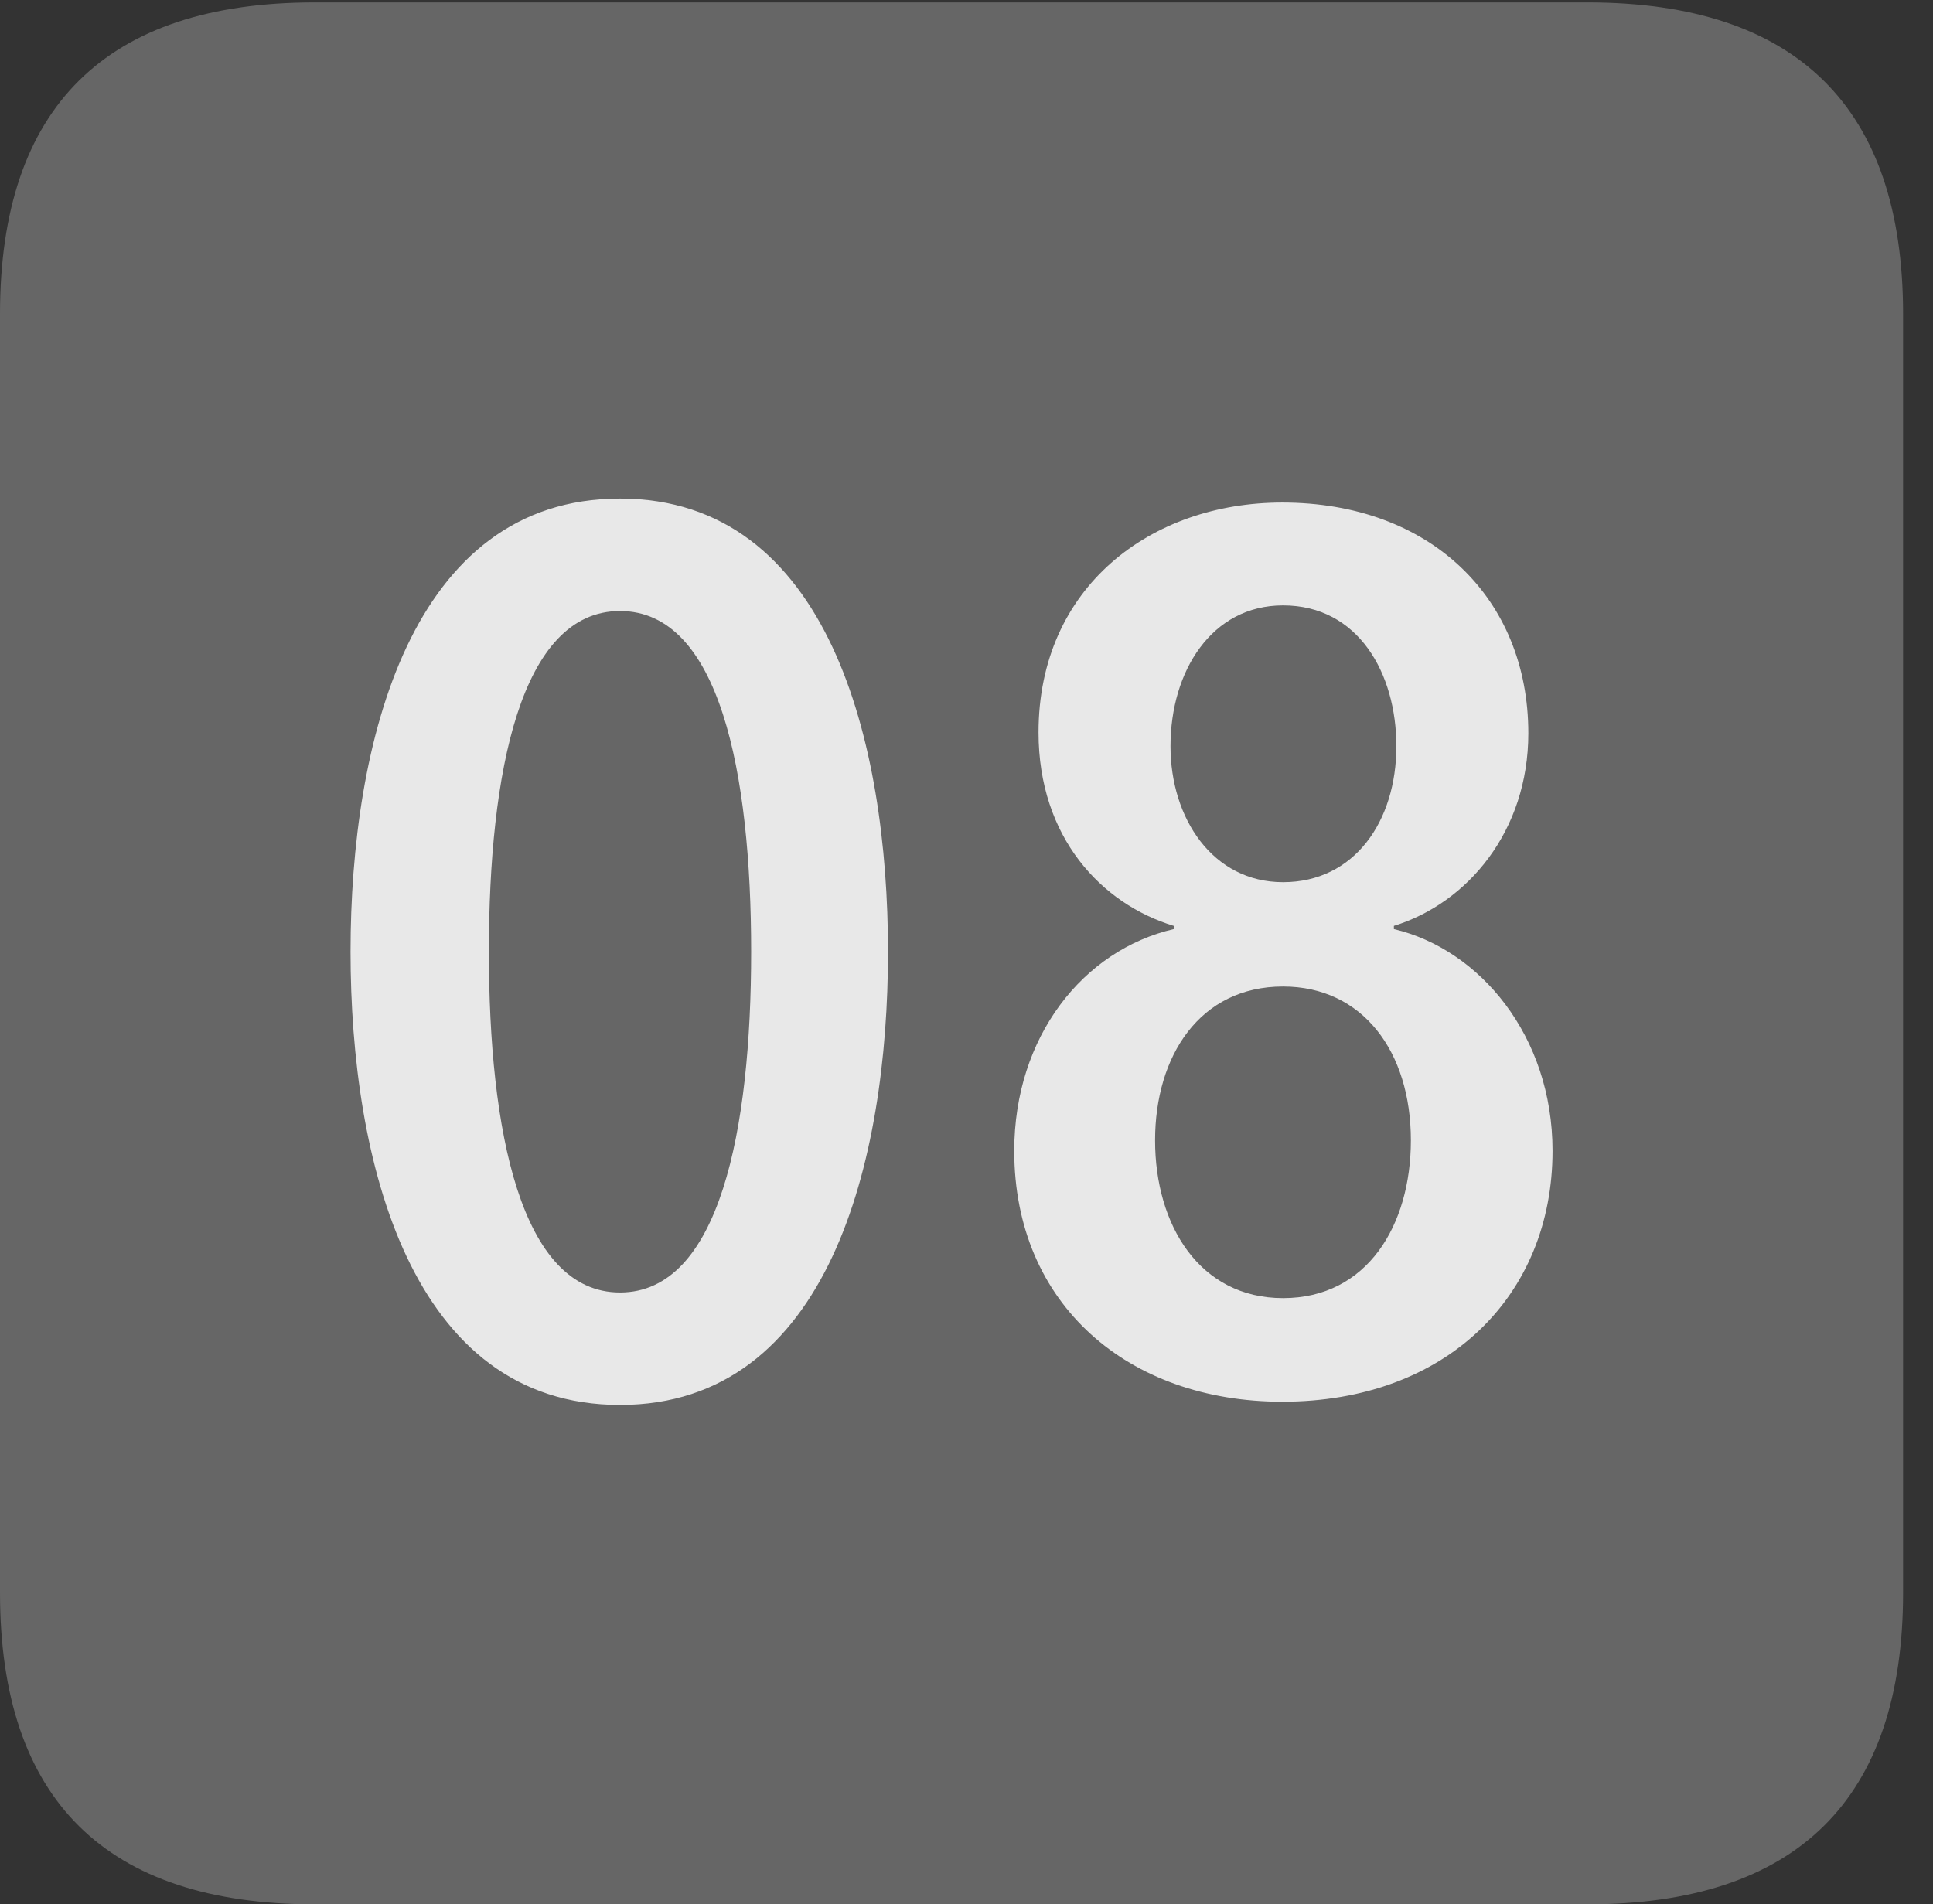 <?xml version="1.0" encoding="UTF-8"?>
<!--Generator: Apple Native CoreSVG 232.5-->
<!DOCTYPE svg
PUBLIC "-//W3C//DTD SVG 1.1//EN"
       "http://www.w3.org/Graphics/SVG/1.1/DTD/svg11.dtd">
<svg version="1.1" xmlns="http://www.w3.org/2000/svg" xmlns:xlink="http://www.w3.org/1999/xlink" width="23.32" height="22.979">
 <rect width="100%" height="100%" fill="#333333" stroke="none"/>
 <g>
  <rect height="22.979" opacity="0" width="23.32" x="0" y="0"/>
  <path d="M3.799 22.979L19.15 22.979C21.68 22.979 22.959 21.709 22.959 19.219L22.959 3.789C22.959 1.299 21.68 0.029 19.15 0.029L3.799 0.029C1.279 0.029 0 1.289 0 3.789L0 19.219C0 21.719 1.279 22.979 3.799 22.979Z" fill="#ffffff" fill-opacity="0.25"/>
  <path d="M7.48 16.953C4.951 16.953 4.229 14.004 4.229 11.484C4.229 8.965 4.951 6.016 7.48 6.016C10 6.016 10.713 8.965 10.713 11.484C10.713 14.004 10 16.953 7.48 16.953ZM7.48 15.596C8.682 15.596 9.062 13.633 9.062 11.484C9.062 9.326 8.682 7.373 7.48 7.373C6.279 7.373 5.898 9.326 5.898 11.484C5.898 13.633 6.279 15.596 7.48 15.596ZM15.469 16.914C13.613 16.914 12.236 15.742 12.236 13.887C12.236 12.51 13.066 11.465 14.16 11.211L14.16 11.172C13.291 10.908 12.529 10.107 12.529 8.838C12.529 7.08 13.887 6.064 15.469 6.064C17.256 6.064 18.438 7.217 18.438 8.848C18.438 10.029 17.705 10.898 16.816 11.172L16.816 11.211C17.852 11.455 18.73 12.5 18.73 13.887C18.73 15.635 17.451 16.914 15.469 16.914ZM15.479 10.645C16.338 10.645 16.846 9.912 16.846 9.004C16.846 8.125 16.387 7.305 15.479 7.305C14.619 7.305 14.121 8.096 14.121 9.004C14.121 9.873 14.629 10.645 15.479 10.645ZM15.479 15.664C16.494 15.664 17.021 14.785 17.021 13.76C17.021 12.685 16.436 11.904 15.479 11.904C14.473 11.904 13.935 12.744 13.935 13.76C13.935 14.785 14.473 15.664 15.479 15.664Z" fill="#ffffff" fill-opacity="0.85"/>
 </g>
</svg>
